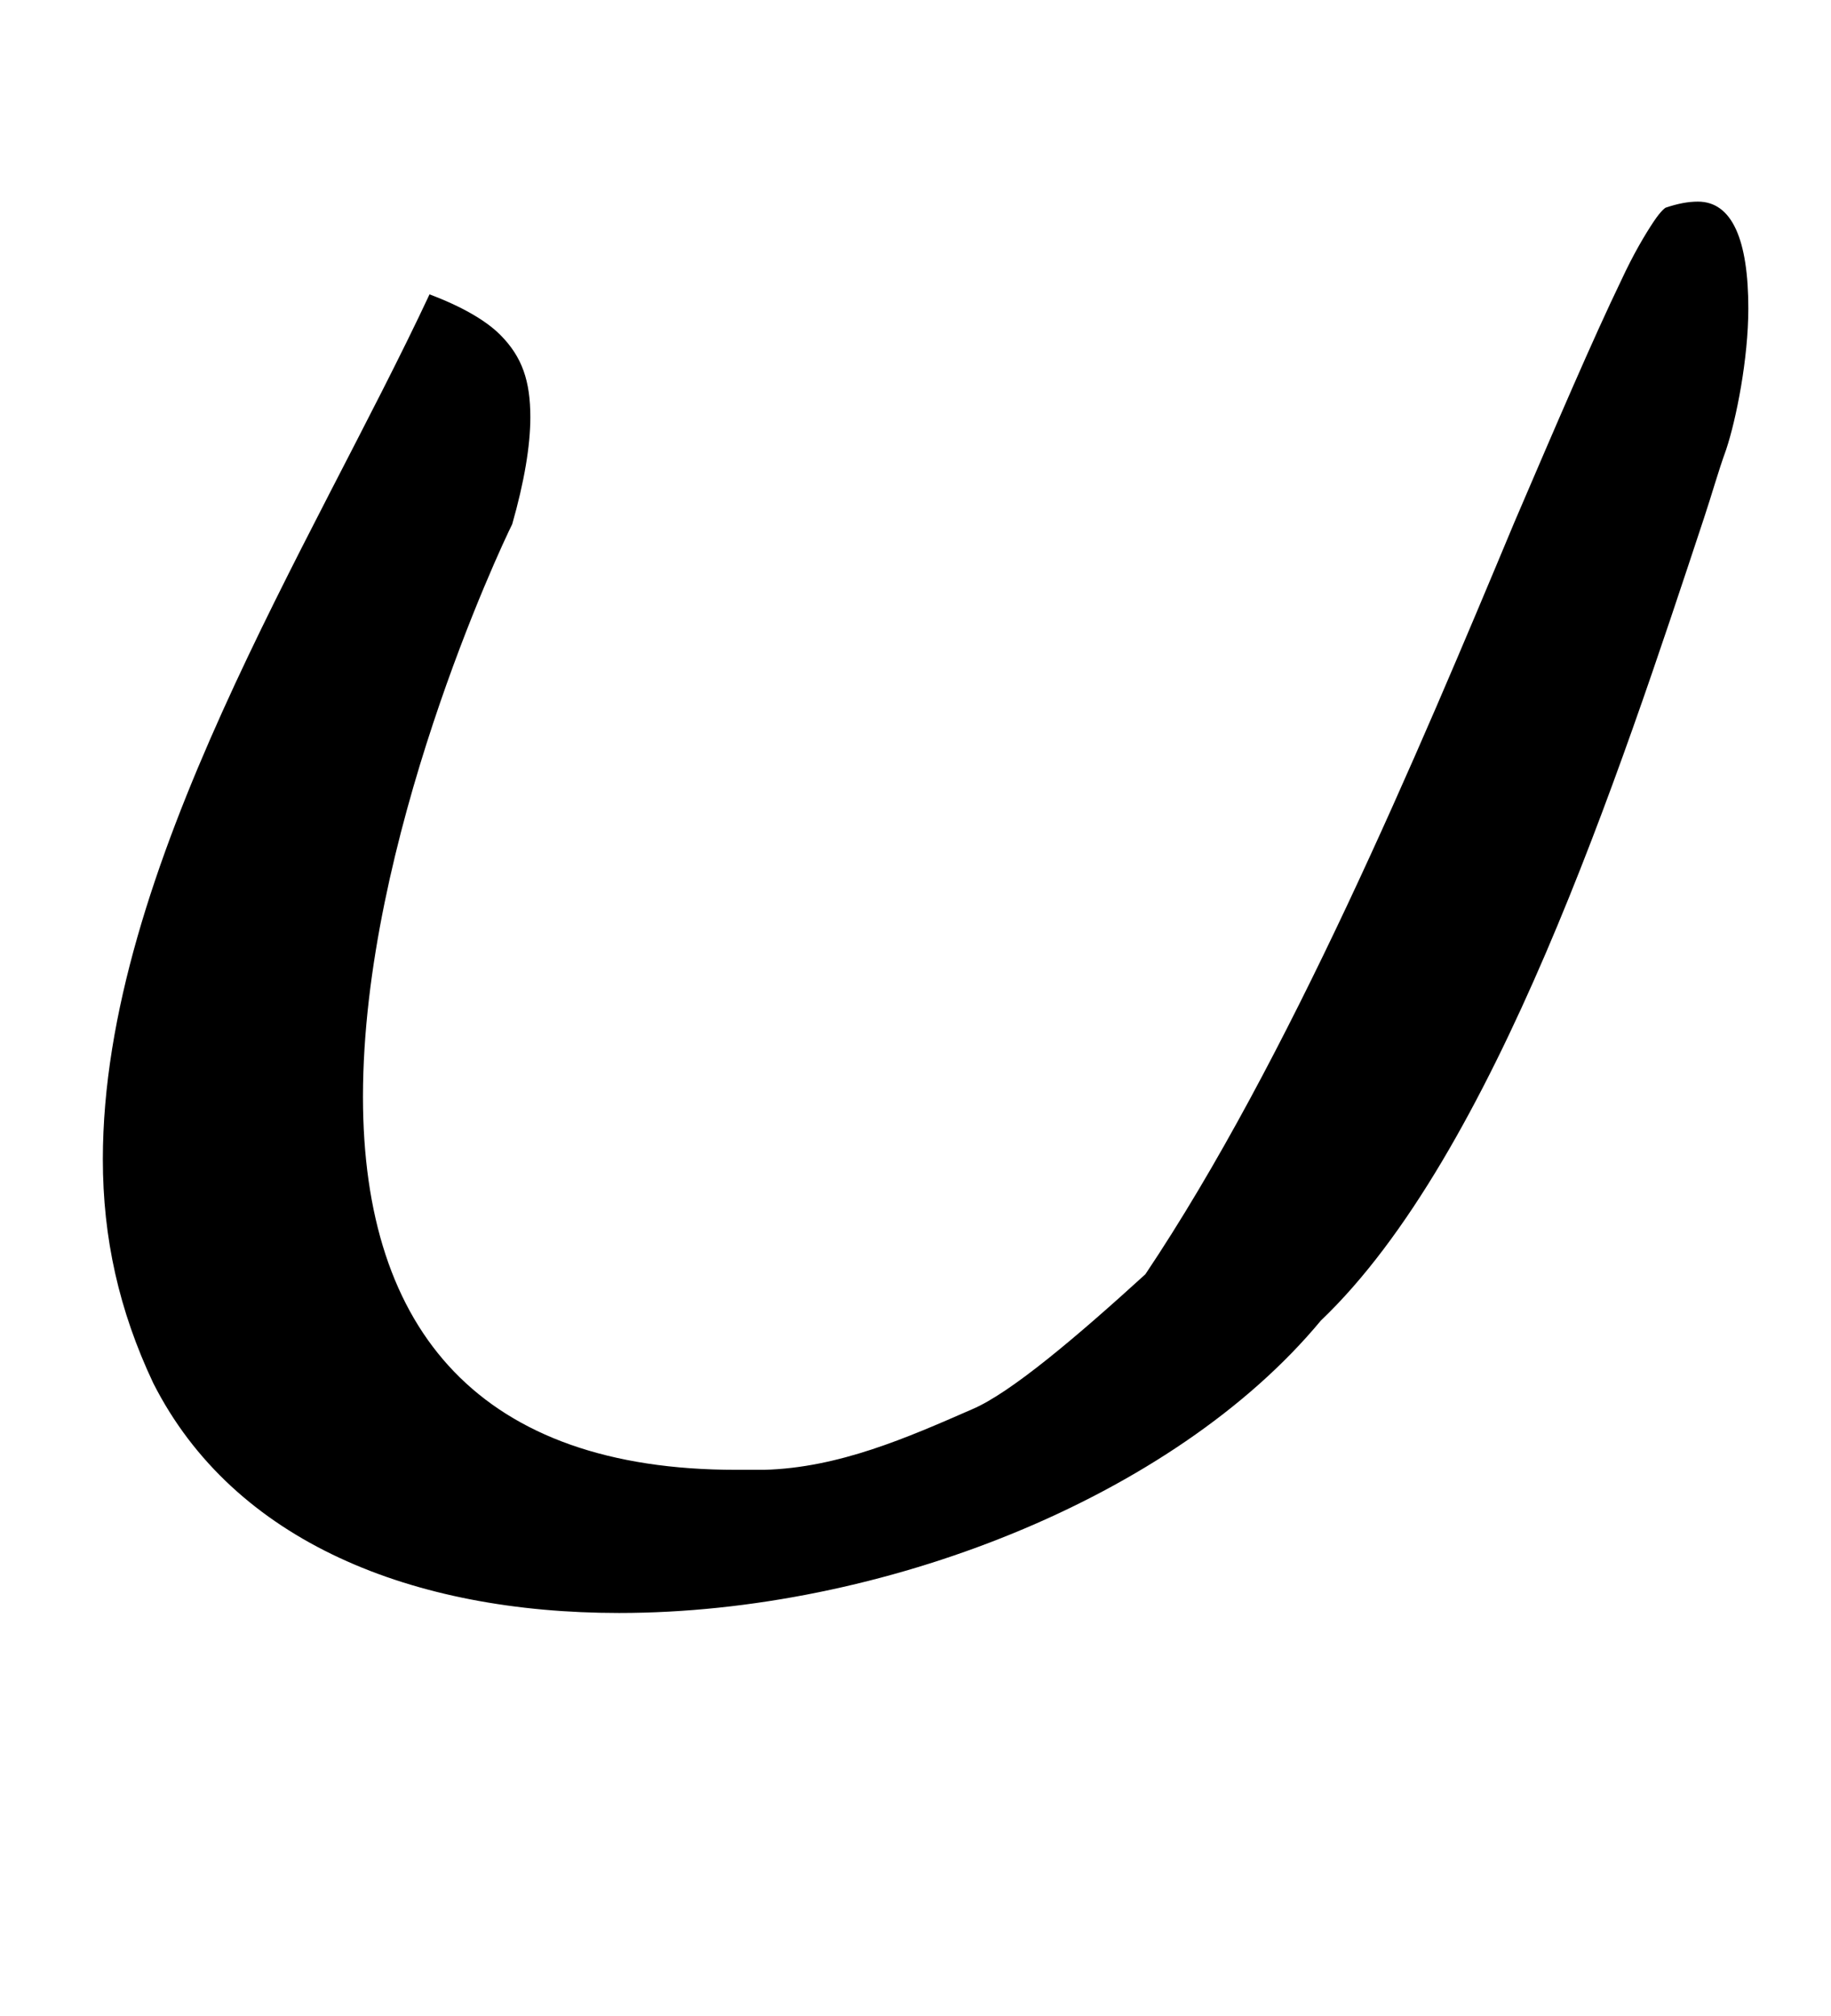 <?xml version="1.0" standalone="no"?>
<!DOCTYPE svg PUBLIC "-//W3C//DTD SVG 1.1//EN" "http://www.w3.org/Graphics/SVG/1.1/DTD/svg11.dtd" >
<svg xmlns="http://www.w3.org/2000/svg" xmlns:xlink="http://www.w3.org/1999/xlink" version="1.1" viewBox="-10 0 908 1000">
   <path fill="currentColor"
d="M203 146c16 6 28 13 35 20c11 11 15 23 15 41c0 14 -3 32 -9 53c-6 12 -74 157 -74 284c0 117 59 185 185 185h14c37 -1 71 -16 103 -30c19 -8 52 -36 86 -67c71 -106 135 -258 183 -373c21 -49 39 -91 53 -120c6 -13 12 -23 16 -29s6 -7 6 -7c6 -2 11 -3 16 -3
c17 0 25 19 25 53c0 25 -6 55 -11 70c-4 11 -7 22 -11 34c-42 127 -104 316 -190 398c-73 88 -218 145 -348 145c-102 0 -191 -35 -231 -114c-17 -36 -25 -72 -25 -111c0 -144 104 -305 162 -429z" />
</svg>
